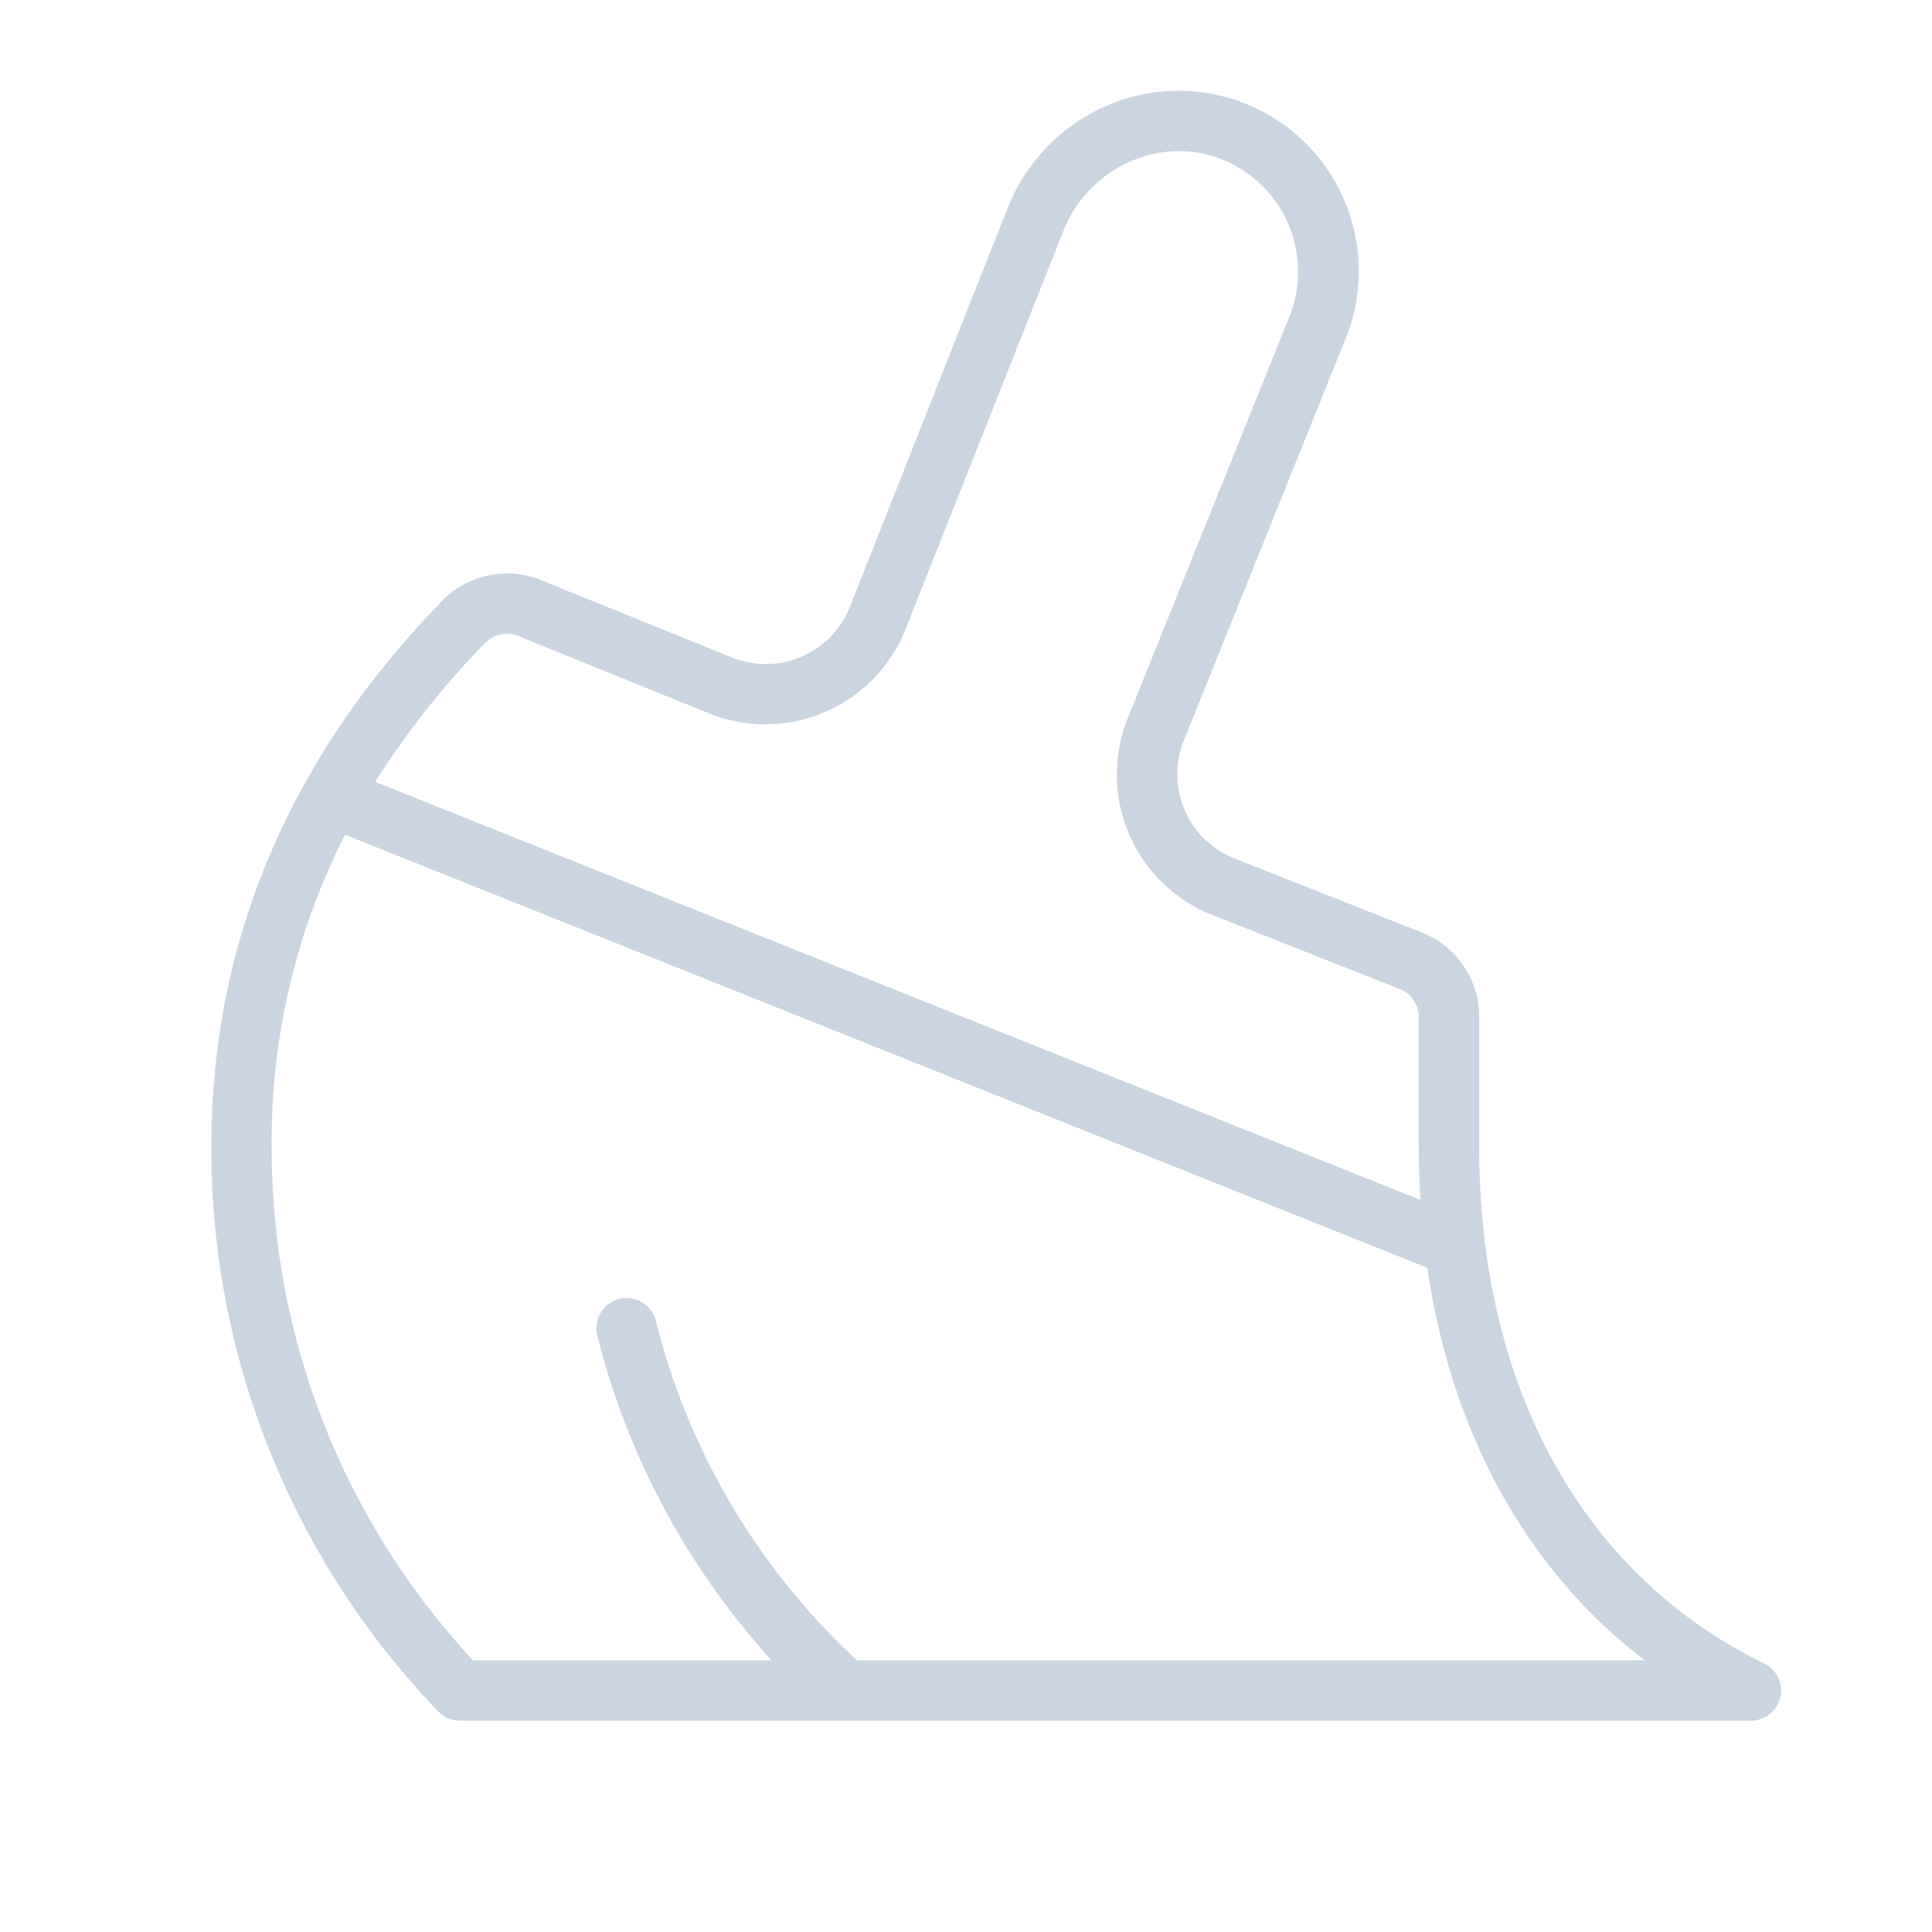 <svg xmlns="http://www.w3.org/2000/svg" width="96" height="96" fill="#cbd5e1" viewBox="0 0 256 256"><path d="M233.75,220.4C209.76,208.75,196,183.82,196,152V134.72a12,12,0,0,0-7.56-11.15l-24.89-9.83a12,12,0,0,1-6.71-15.55l21.33-53a23.88,23.88,0,0,0-31.93-31A24.72,24.72,0,0,0,133.62,27.3l-21,53.1A12,12,0,0,1,97,87.13L71.63,76.84a12,12,0,0,0-13,2.73C38.3,100.45,28,124.82,28,152a107.5,107.5,0,0,0,30.07,74.77A4,4,0,0,0,61,228H232a4,4,0,0,0,1.75-7.6ZM64.34,85.15a3.94,3.94,0,0,1,4.3-.89L94,94.55a20,20,0,0,0,26-11.2l21-53C144.39,22.19,153.61,18,161.58,21a16,16,0,0,1,9.19,21.16L149.41,95.22a20,20,0,0,0,11.18,26l24.9,9.83a4,4,0,0,1,2.51,3.72V152c0,2.36.08,4.69.22,7l-138.5-55.4A110.84,110.84,0,0,1,64.34,85.15ZM113.56,220A91.35,91.35,0,0,1,86.9,175a4,4,0,0,0-7.75,2,100.21,100.21,0,0,0,23.09,43H62.68A99.5,99.5,0,0,1,36,152a89.37,89.37,0,0,1,9.73-41.4L189.13,168c3.22,22,13.23,40.09,28.8,52Z"></path></svg>